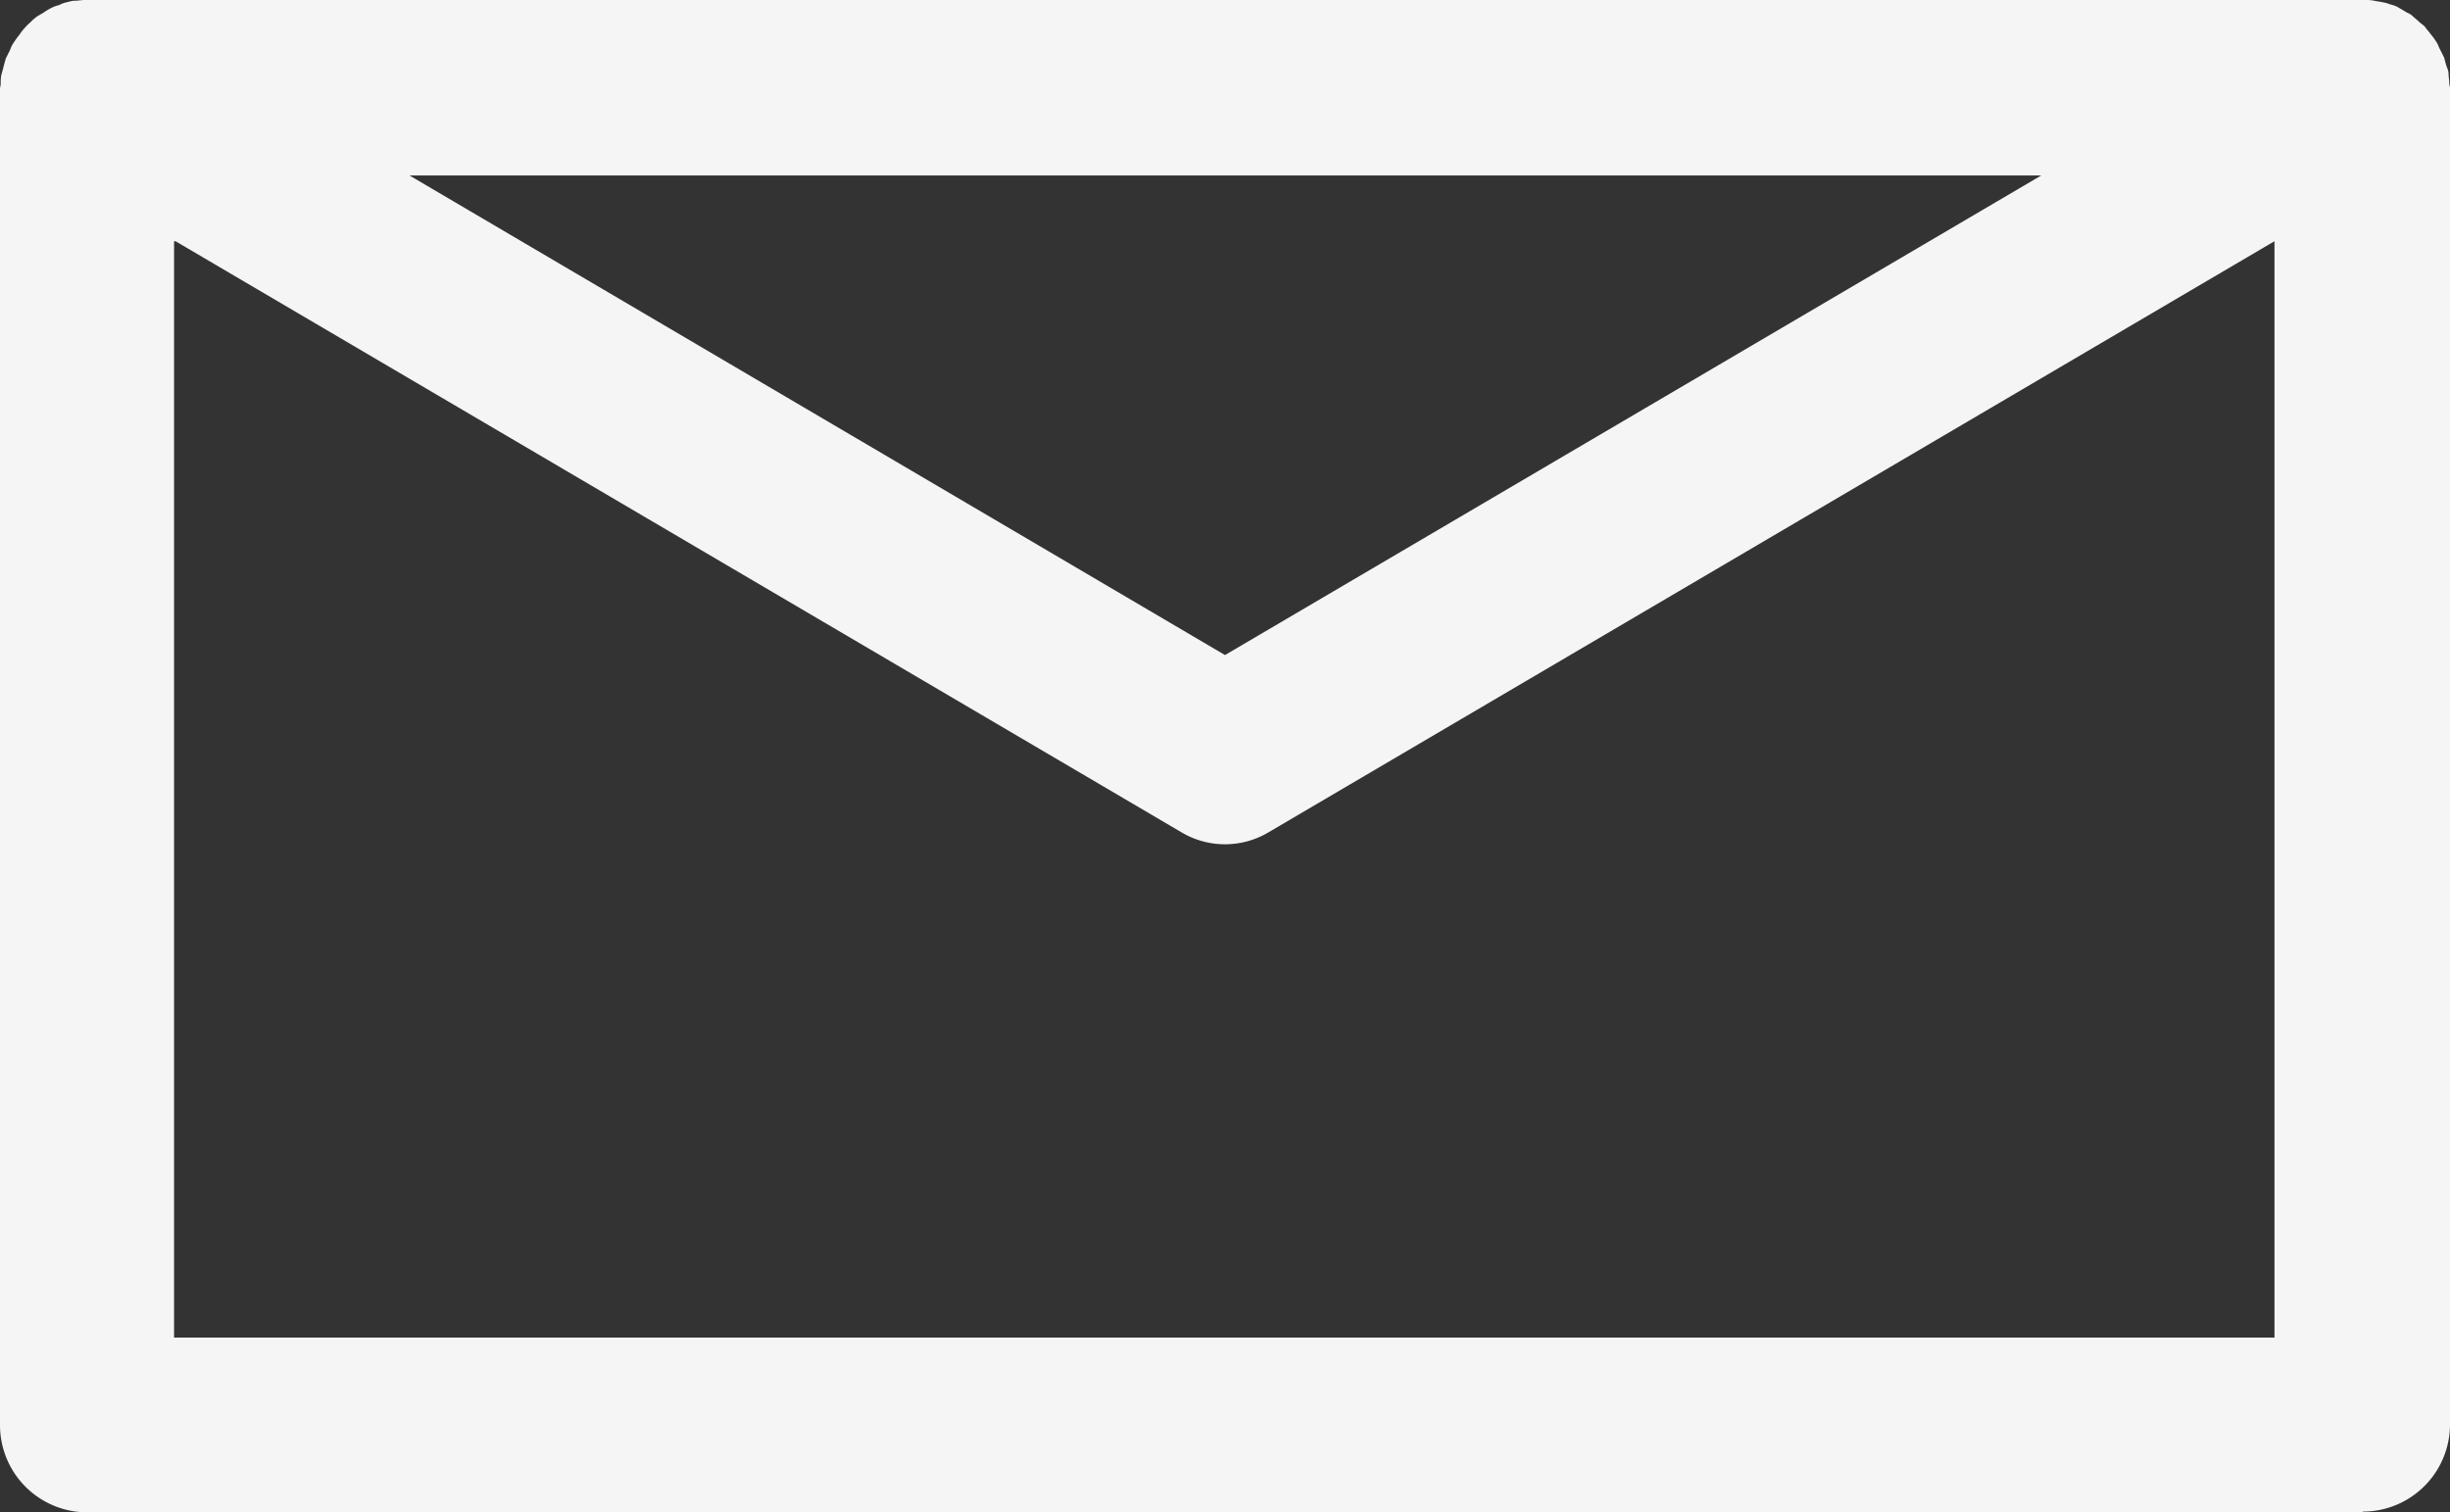 <svg xmlns="http://www.w3.org/2000/svg" width="33.92" height="20.94" viewBox="0 0 33.92 20.94">
  <rect x="0" y="0" width="33.92" height="20.94" fill="#333333" stroke="none"/>
  <g id="XMLID_14_" transform="translate(-206.33 -2.03)">
    <path id="XMLID_15_" d="M239.04,22.96a1.208,1.208,0,0,0,1.21-1.21V3.25c0-.02-.01-.05-.01-.07,0-.04-.01-.09-.01-.13s-.02-.08-.03-.11-.02-.07-.03-.11l-.06-.12a.488.488,0,0,1-.03-.07c-.01-.01-.01-.02-.02-.03a.764.764,0,0,0-.08-.11c-.02-.03-.05-.06-.07-.09s-.06-.05-.09-.08-.06-.05-.09-.08-.07-.04-.1-.06-.07-.04-.1-.06a.487.487,0,0,0-.11-.04.451.451,0,0,0-.11-.03c-.04-.01-.07-.01-.11-.02a.57.57,0,0,0-.13-.01H207.5c-.04,0-.09.01-.13.01s-.07.01-.11.02a.358.358,0,0,0-.11.04.487.487,0,0,0-.11.04.88.88,0,0,0-.1.06c-.03.02-.07.04-.1.06a.647.647,0,0,0-.09.08.6.6,0,0,0-.08.08.55.55,0,0,0-.07.09,1.047,1.047,0,0,0-.08.11c-.01.01-.01.02-.02.03a.488.488,0,0,0-.03.07l-.06.12c-.01.04-.02.07-.03.11s-.02.08-.03.11a.571.571,0,0,0-.01.13c0,.02-.01.05-.01.07v18.5a1.208,1.208,0,0,0,1.21,1.21h31.5Zm-4.45-18.5-11.3,6.64L212,4.46Zm-25.83.91,13.92,8.18a1.179,1.179,0,0,0,1.22,0l13.92-8.18V20.55H208.74V5.37Z" fill="#f5f5f5"/>
  </g>
</svg>
